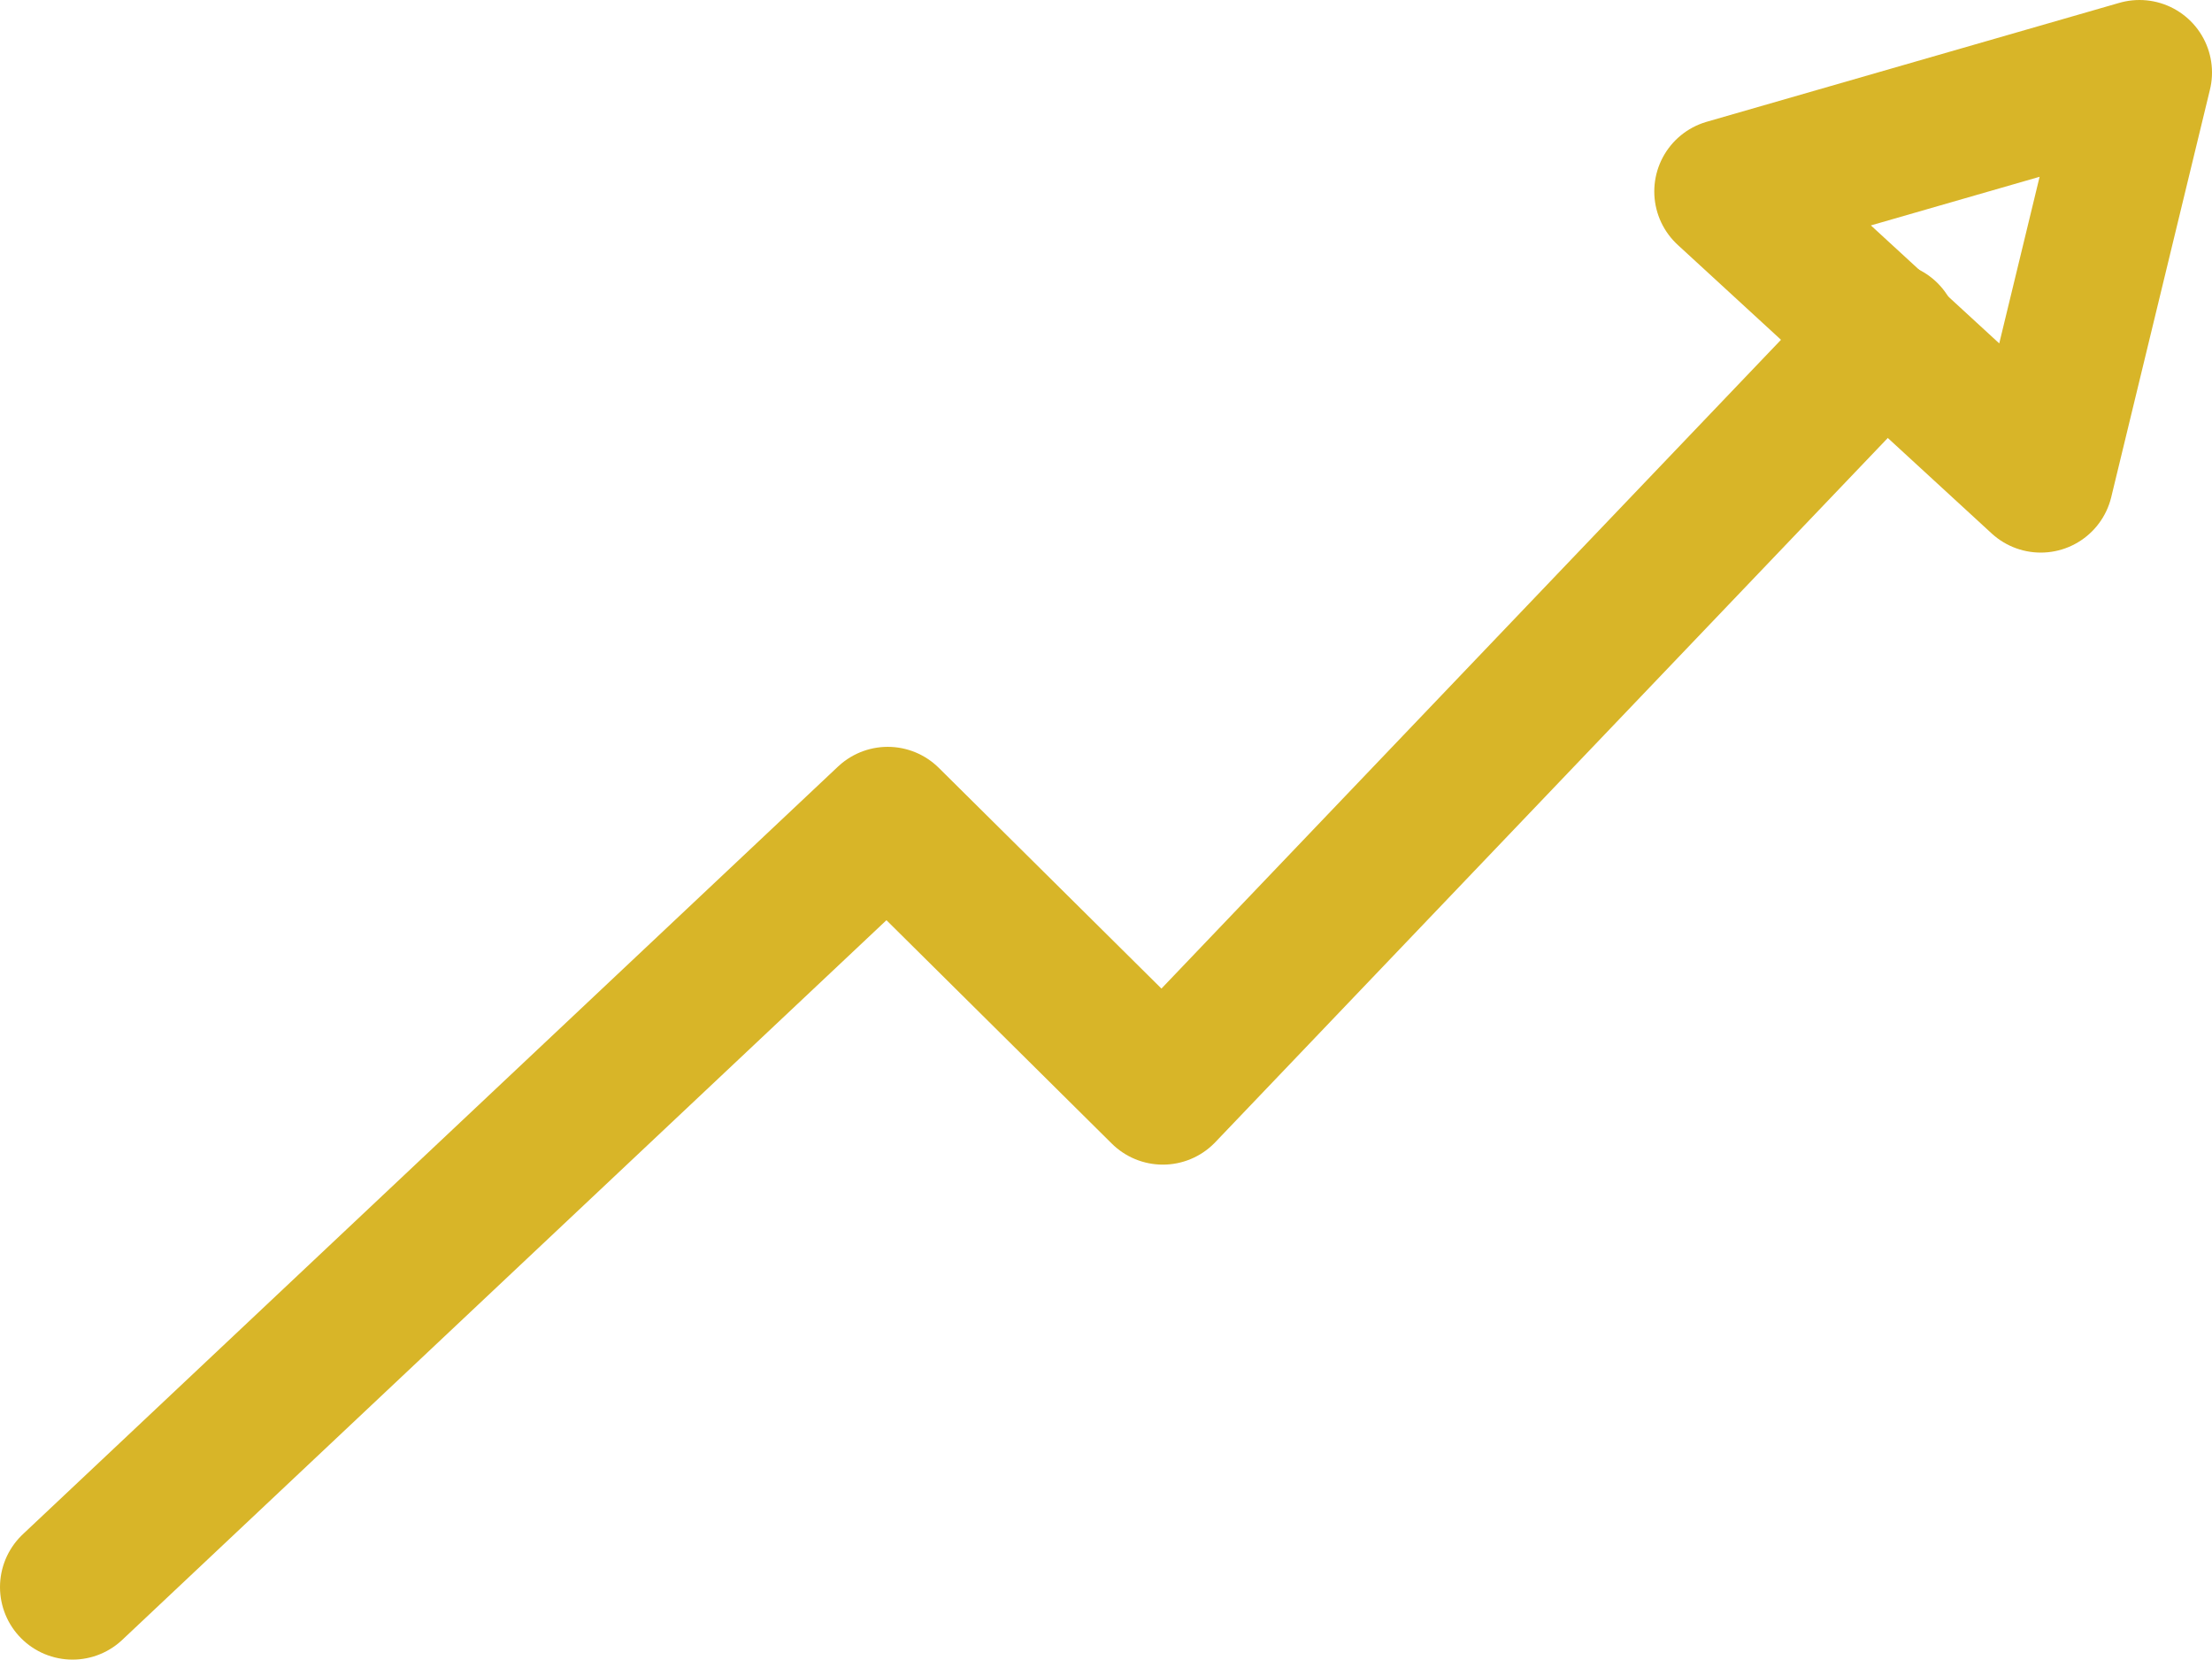 <?xml version="1.0" encoding="utf-8"?>
<!-- Generator: Adobe Illustrator 16.0.0, SVG Export Plug-In . SVG Version: 6.00 Build 0)  -->
<!DOCTYPE svg PUBLIC "-//W3C//DTD SVG 1.1//EN" "http://www.w3.org/Graphics/SVG/1.1/DTD/svg11.dtd">
<svg version="1.1" id="Layer_1" xmlns:x="http://ns.adobe.com/Extensibility/1.0/" xmlns:i="http://ns.adobe.com/AdobeIllustrator/10.0/" xmlns:graph="http://ns.adobe.com/Graphs/1.0/"
	 xmlns="http://www.w3.org/2000/svg" xmlns:xlink="http://www.w3.org/1999/xlink" x="0px" y="0px" width="91.506px"
	 height="68.65px" viewBox="0 0 91.506 68.65" enable-background="new 0 0 91.506 68.65" xml:space="preserve">
<polyline fill="none" stroke="#D8B528" stroke-width="6" stroke-linecap="round" stroke-linejoin="round" stroke-miterlimit="10" points="
	3,65.65 36.724,33.893 48.105,45.175 78.035,13.835 "/>
<polygon fill="none" stroke="#D8B528" stroke-width="6" stroke-linecap="round" stroke-linejoin="round" stroke-miterlimit="10" points="
	88.506,3 71.434,7.92 84.422,19.858 "/>
</svg>
